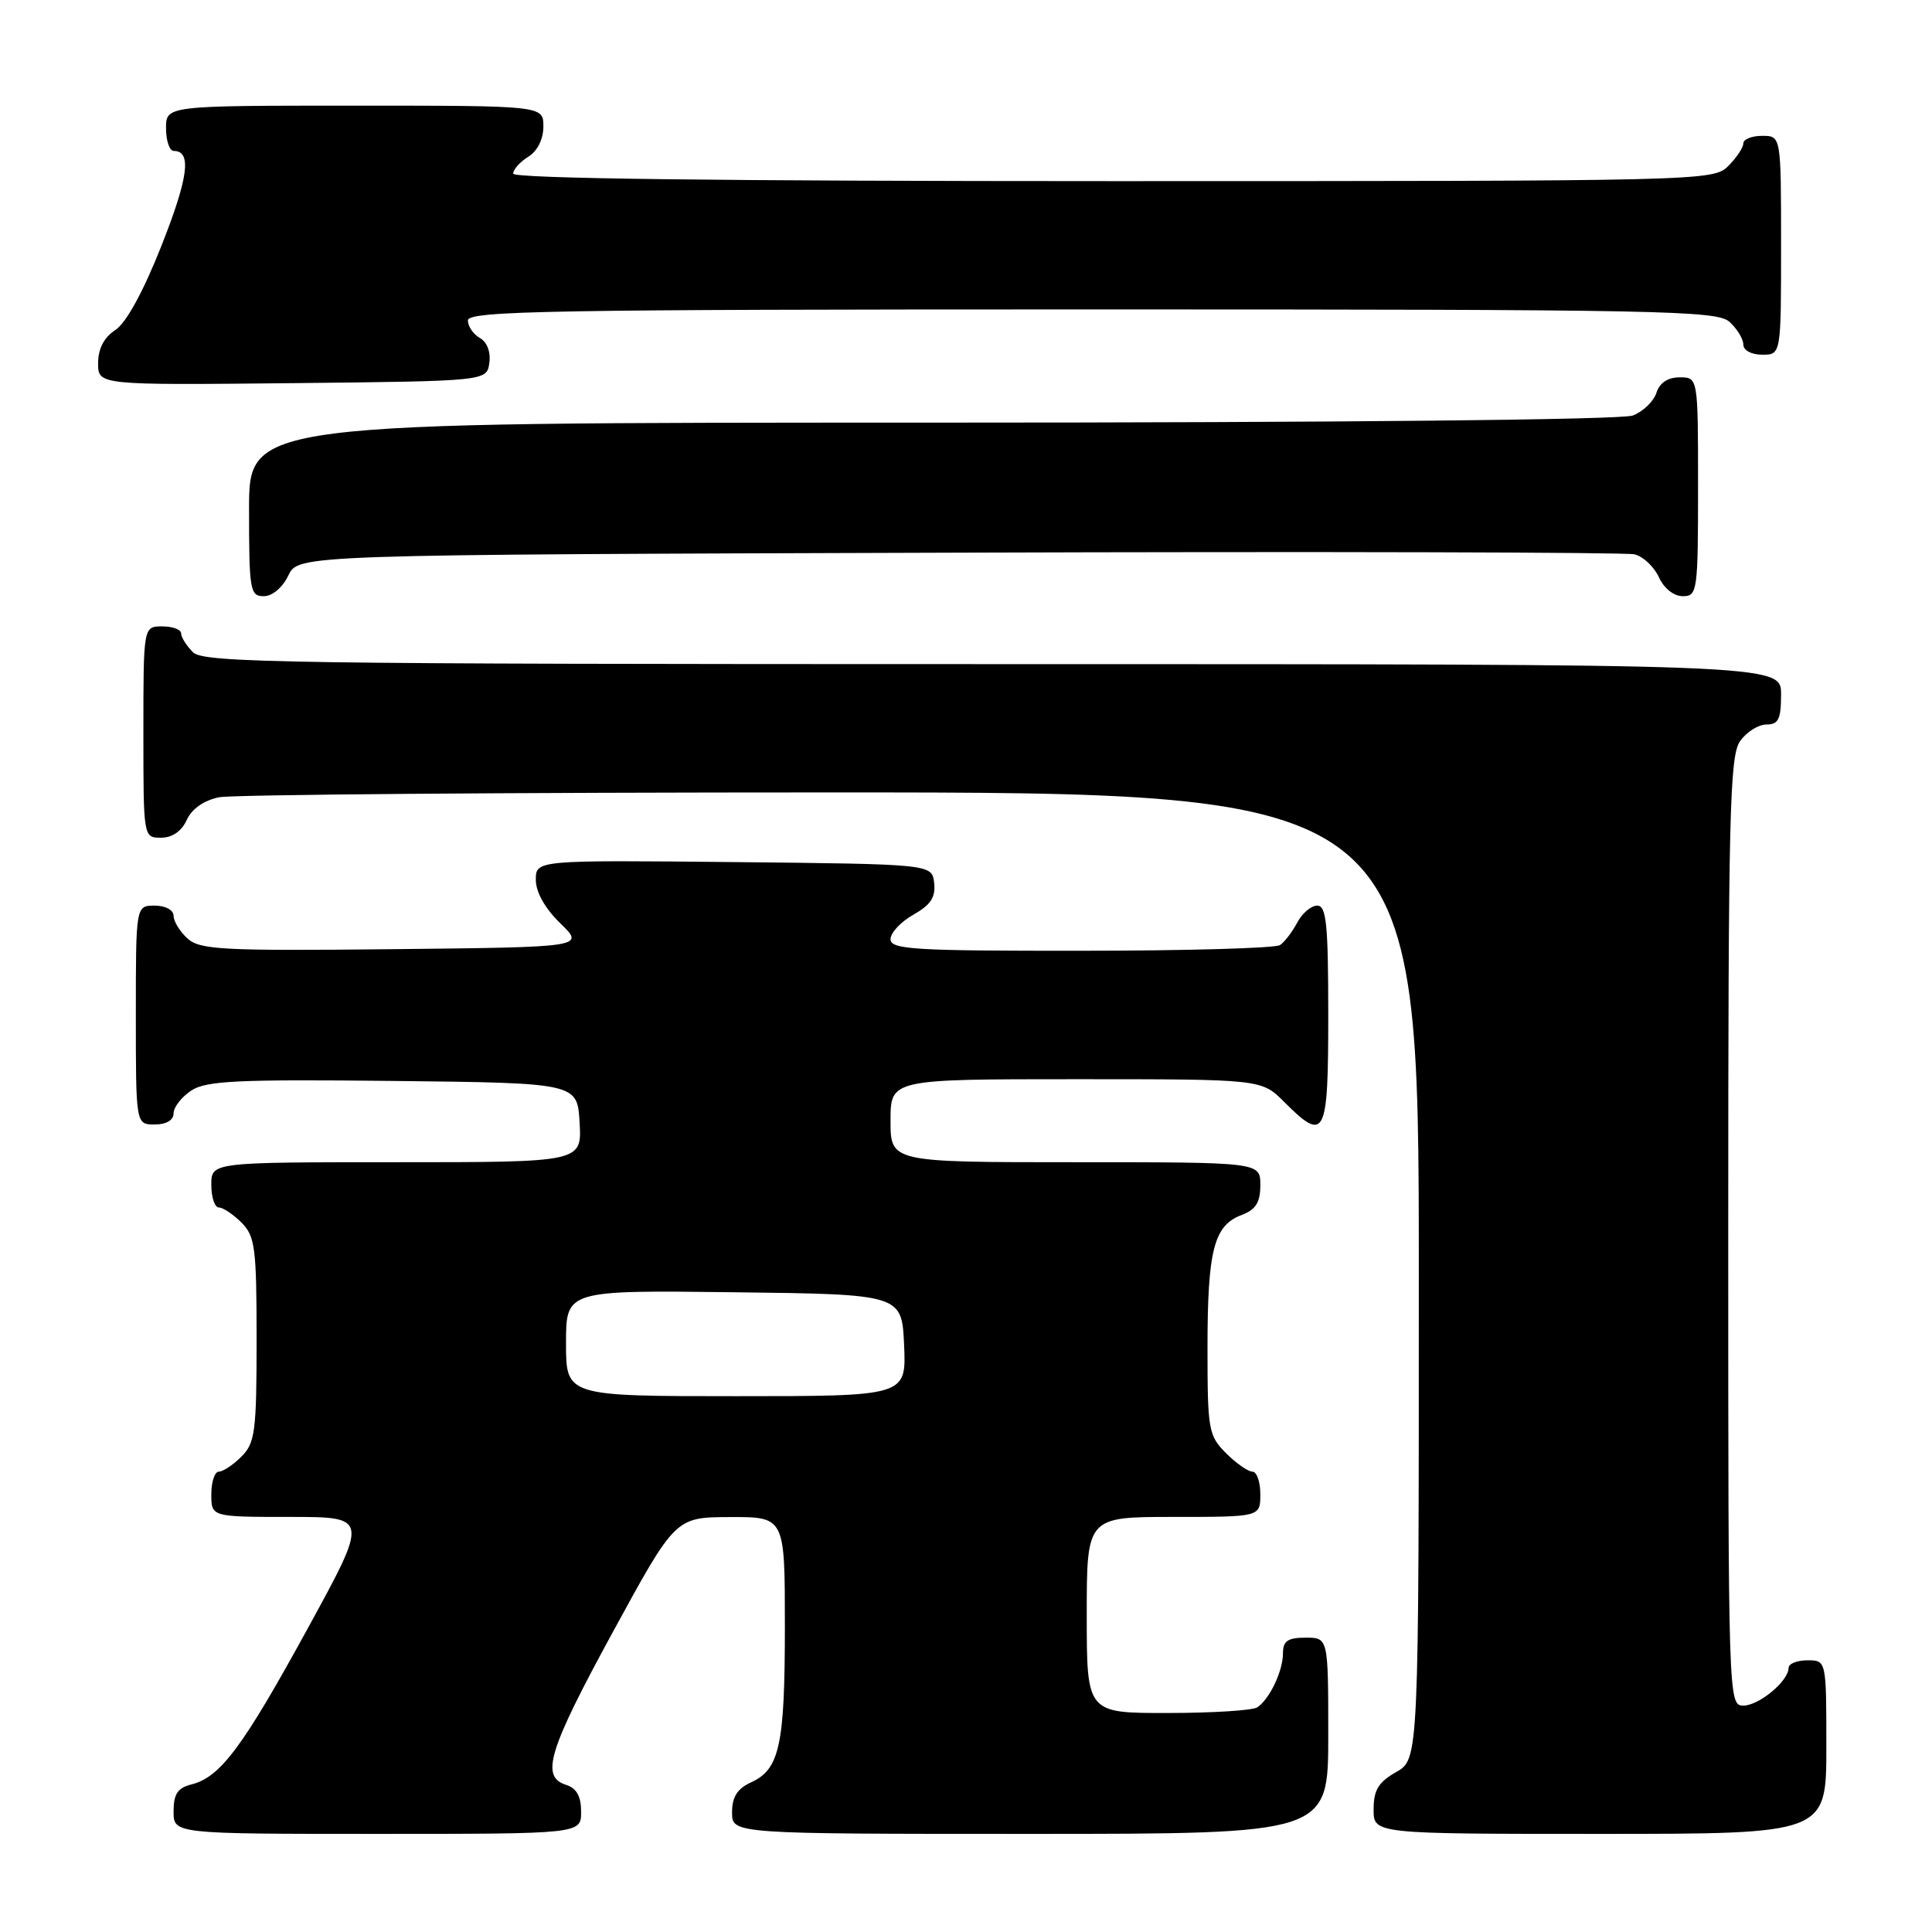 <?xml version="1.0" encoding="UTF-8" standalone="no"?>
<!DOCTYPE svg PUBLIC "-//W3C//DTD SVG 1.1//EN" "http://www.w3.org/Graphics/SVG/1.1/DTD/svg11.dtd" >
<svg xmlns="http://www.w3.org/2000/svg" xmlns:xlink="http://www.w3.org/1999/xlink" version="1.1" viewBox="0 0 256 256">
 <g >
 <path fill="currentColor"
d=" M 77.00 240.07 C 77.00 238.01 76.40 236.94 75.00 236.50 C 71.59 235.42 72.66 231.92 81.25 216.17 C 89.50 201.04 89.50 201.04 96.75 201.02 C 104.00 201.00 104.00 201.00 104.00 215.43 C 104.00 231.24 103.31 234.45 99.52 236.17 C 97.69 237.01 97.00 238.10 97.00 240.16 C 97.00 243.00 97.00 243.00 136.50 243.00 C 176.00 243.00 176.00 243.00 176.00 230.00 C 176.00 217.00 176.00 217.00 173.00 217.00 C 170.63 217.00 170.00 217.44 170.00 219.07 C 170.00 221.42 168.23 225.14 166.60 226.23 C 166.00 226.64 160.66 226.98 154.75 226.98 C 144.00 227.00 144.00 227.00 144.00 214.00 C 144.00 201.00 144.00 201.00 155.50 201.00 C 167.00 201.00 167.00 201.00 167.00 198.00 C 167.00 196.35 166.53 195.00 165.95 195.00 C 165.38 195.00 163.80 193.90 162.45 192.55 C 160.13 190.22 160.00 189.47 160.00 178.61 C 160.00 165.70 160.84 162.39 164.48 161.01 C 166.41 160.28 167.00 159.34 167.00 157.02 C 167.00 154.00 167.00 154.00 142.50 154.00 C 118.00 154.00 118.00 154.00 118.00 148.50 C 118.00 143.00 118.00 143.00 142.58 143.00 C 167.15 143.00 167.15 143.00 170.15 146.00 C 175.60 151.45 176.00 150.66 176.00 134.50 C 176.00 122.43 175.75 120.00 174.54 120.00 C 173.73 120.00 172.54 121.01 171.89 122.25 C 171.23 123.49 170.21 124.83 169.60 125.23 C 169.00 125.64 157.14 125.98 143.25 125.98 C 121.13 126.00 118.00 125.81 118.00 124.45 C 118.00 123.60 119.36 122.14 121.03 121.20 C 123.32 119.91 123.99 118.89 123.78 117.00 C 123.50 114.50 123.50 114.50 97.25 114.23 C 71.00 113.97 71.00 113.97 71.00 116.58 C 71.00 118.22 72.22 120.38 74.25 122.35 C 77.50 125.50 77.50 125.50 52.10 125.77 C 29.52 126.01 26.49 125.85 24.85 124.36 C 23.83 123.44 23.00 122.08 23.00 121.35 C 23.00 120.58 21.93 120.00 20.50 120.00 C 18.00 120.00 18.00 120.00 18.00 134.50 C 18.00 149.00 18.00 149.00 20.50 149.00 C 22.04 149.00 23.00 148.43 23.00 147.52 C 23.00 146.71 24.06 145.35 25.35 144.50 C 27.34 143.20 31.49 143.01 52.10 143.23 C 76.50 143.50 76.50 143.50 76.80 148.75 C 77.10 154.00 77.10 154.00 52.55 154.00 C 28.00 154.00 28.00 154.00 28.00 157.00 C 28.00 158.65 28.45 160.00 29.00 160.00 C 29.55 160.00 30.90 160.90 32.00 162.00 C 33.80 163.80 34.00 165.33 34.00 177.50 C 34.00 189.67 33.80 191.20 32.00 193.00 C 30.90 194.10 29.55 195.00 29.00 195.00 C 28.45 195.00 28.00 196.35 28.00 198.00 C 28.00 201.00 28.00 201.00 38.43 201.00 C 48.86 201.00 48.86 201.00 40.79 215.75 C 32.18 231.48 29.20 235.48 25.39 236.44 C 23.54 236.90 23.00 237.71 23.00 240.02 C 23.00 243.00 23.00 243.00 50.00 243.00 C 77.00 243.00 77.00 243.00 77.00 240.07 Z  M 242.00 231.50 C 242.00 220.00 242.00 220.00 239.50 220.00 C 238.12 220.00 237.00 220.45 237.00 221.00 C 237.00 222.74 233.08 226.00 231.00 226.00 C 229.02 226.00 229.00 225.33 229.00 163.22 C 229.00 108.02 229.19 100.18 230.56 98.22 C 231.41 97.00 232.99 96.00 234.06 96.00 C 235.66 96.00 236.00 95.29 236.00 92.00 C 236.00 88.00 236.00 88.00 131.57 88.00 C 37.97 88.00 26.98 87.84 25.57 86.43 C 24.71 85.56 24.00 84.44 24.00 83.93 C 24.00 83.42 22.88 83.00 21.50 83.00 C 19.00 83.00 19.00 83.00 19.00 97.00 C 19.00 111.00 19.00 111.00 21.34 111.00 C 22.83 111.00 24.07 110.14 24.75 108.64 C 25.43 107.16 27.02 106.05 29.04 105.64 C 30.80 105.29 67.29 105.00 110.13 105.00 C 188.00 105.00 188.00 105.00 188.00 169.05 C 188.00 233.09 188.00 233.09 185.01 234.80 C 182.65 236.14 182.01 237.19 182.01 239.75 C 182.00 243.00 182.00 243.00 212.00 243.00 C 242.00 243.00 242.00 243.00 242.00 231.50 Z  M 38.21 76.25 C 39.53 73.50 39.53 73.50 127.01 73.23 C 175.13 73.07 215.44 73.18 216.58 73.45 C 217.72 73.73 219.17 75.09 219.81 76.48 C 220.48 77.96 221.79 79.00 222.98 79.00 C 224.91 79.00 225.00 78.38 225.00 64.50 C 225.00 50.00 225.00 50.00 222.57 50.00 C 220.99 50.00 219.91 50.72 219.48 52.06 C 219.12 53.19 217.71 54.54 216.35 55.06 C 214.86 55.62 177.64 56.00 123.43 56.00 C 33.00 56.00 33.00 56.00 33.00 67.50 C 33.00 78.23 33.13 79.00 34.95 79.00 C 36.08 79.00 37.44 77.86 38.21 76.25 Z  M 64.84 48.09 C 65.04 46.64 64.54 45.32 63.59 44.79 C 62.72 44.30 62.00 43.25 62.00 42.45 C 62.00 41.19 73.11 41.00 144.67 41.00 C 220.19 41.00 227.50 41.14 229.17 42.65 C 230.18 43.57 231.00 44.92 231.00 45.65 C 231.00 46.42 232.07 47.00 233.50 47.00 C 236.00 47.00 236.00 47.00 236.00 32.50 C 236.00 18.00 236.00 18.00 233.50 18.00 C 232.12 18.00 231.00 18.45 231.00 19.00 C 231.00 19.55 230.10 20.90 229.00 22.00 C 227.03 23.97 225.67 24.00 147.50 24.00 C 95.62 24.00 68.00 23.66 68.00 23.01 C 68.00 22.46 68.90 21.45 70.00 20.77 C 71.22 20.01 72.00 18.44 72.00 16.76 C 72.00 14.00 72.00 14.00 47.00 14.00 C 22.00 14.00 22.00 14.00 22.00 17.00 C 22.00 18.65 22.46 20.00 23.03 20.00 C 25.43 20.00 24.97 23.53 21.38 32.60 C 18.98 38.66 16.72 42.79 15.28 43.73 C 13.77 44.72 13.00 46.21 13.00 48.13 C 13.00 51.03 13.00 51.03 38.75 50.77 C 64.50 50.50 64.50 50.50 64.84 48.09 Z  M 75.00 177.98 C 75.00 170.96 75.00 170.96 97.25 171.23 C 119.50 171.50 119.50 171.50 119.80 178.25 C 120.09 185.00 120.09 185.00 97.55 185.00 C 75.00 185.00 75.00 185.00 75.00 177.98 Z "/>
</g>
</svg>